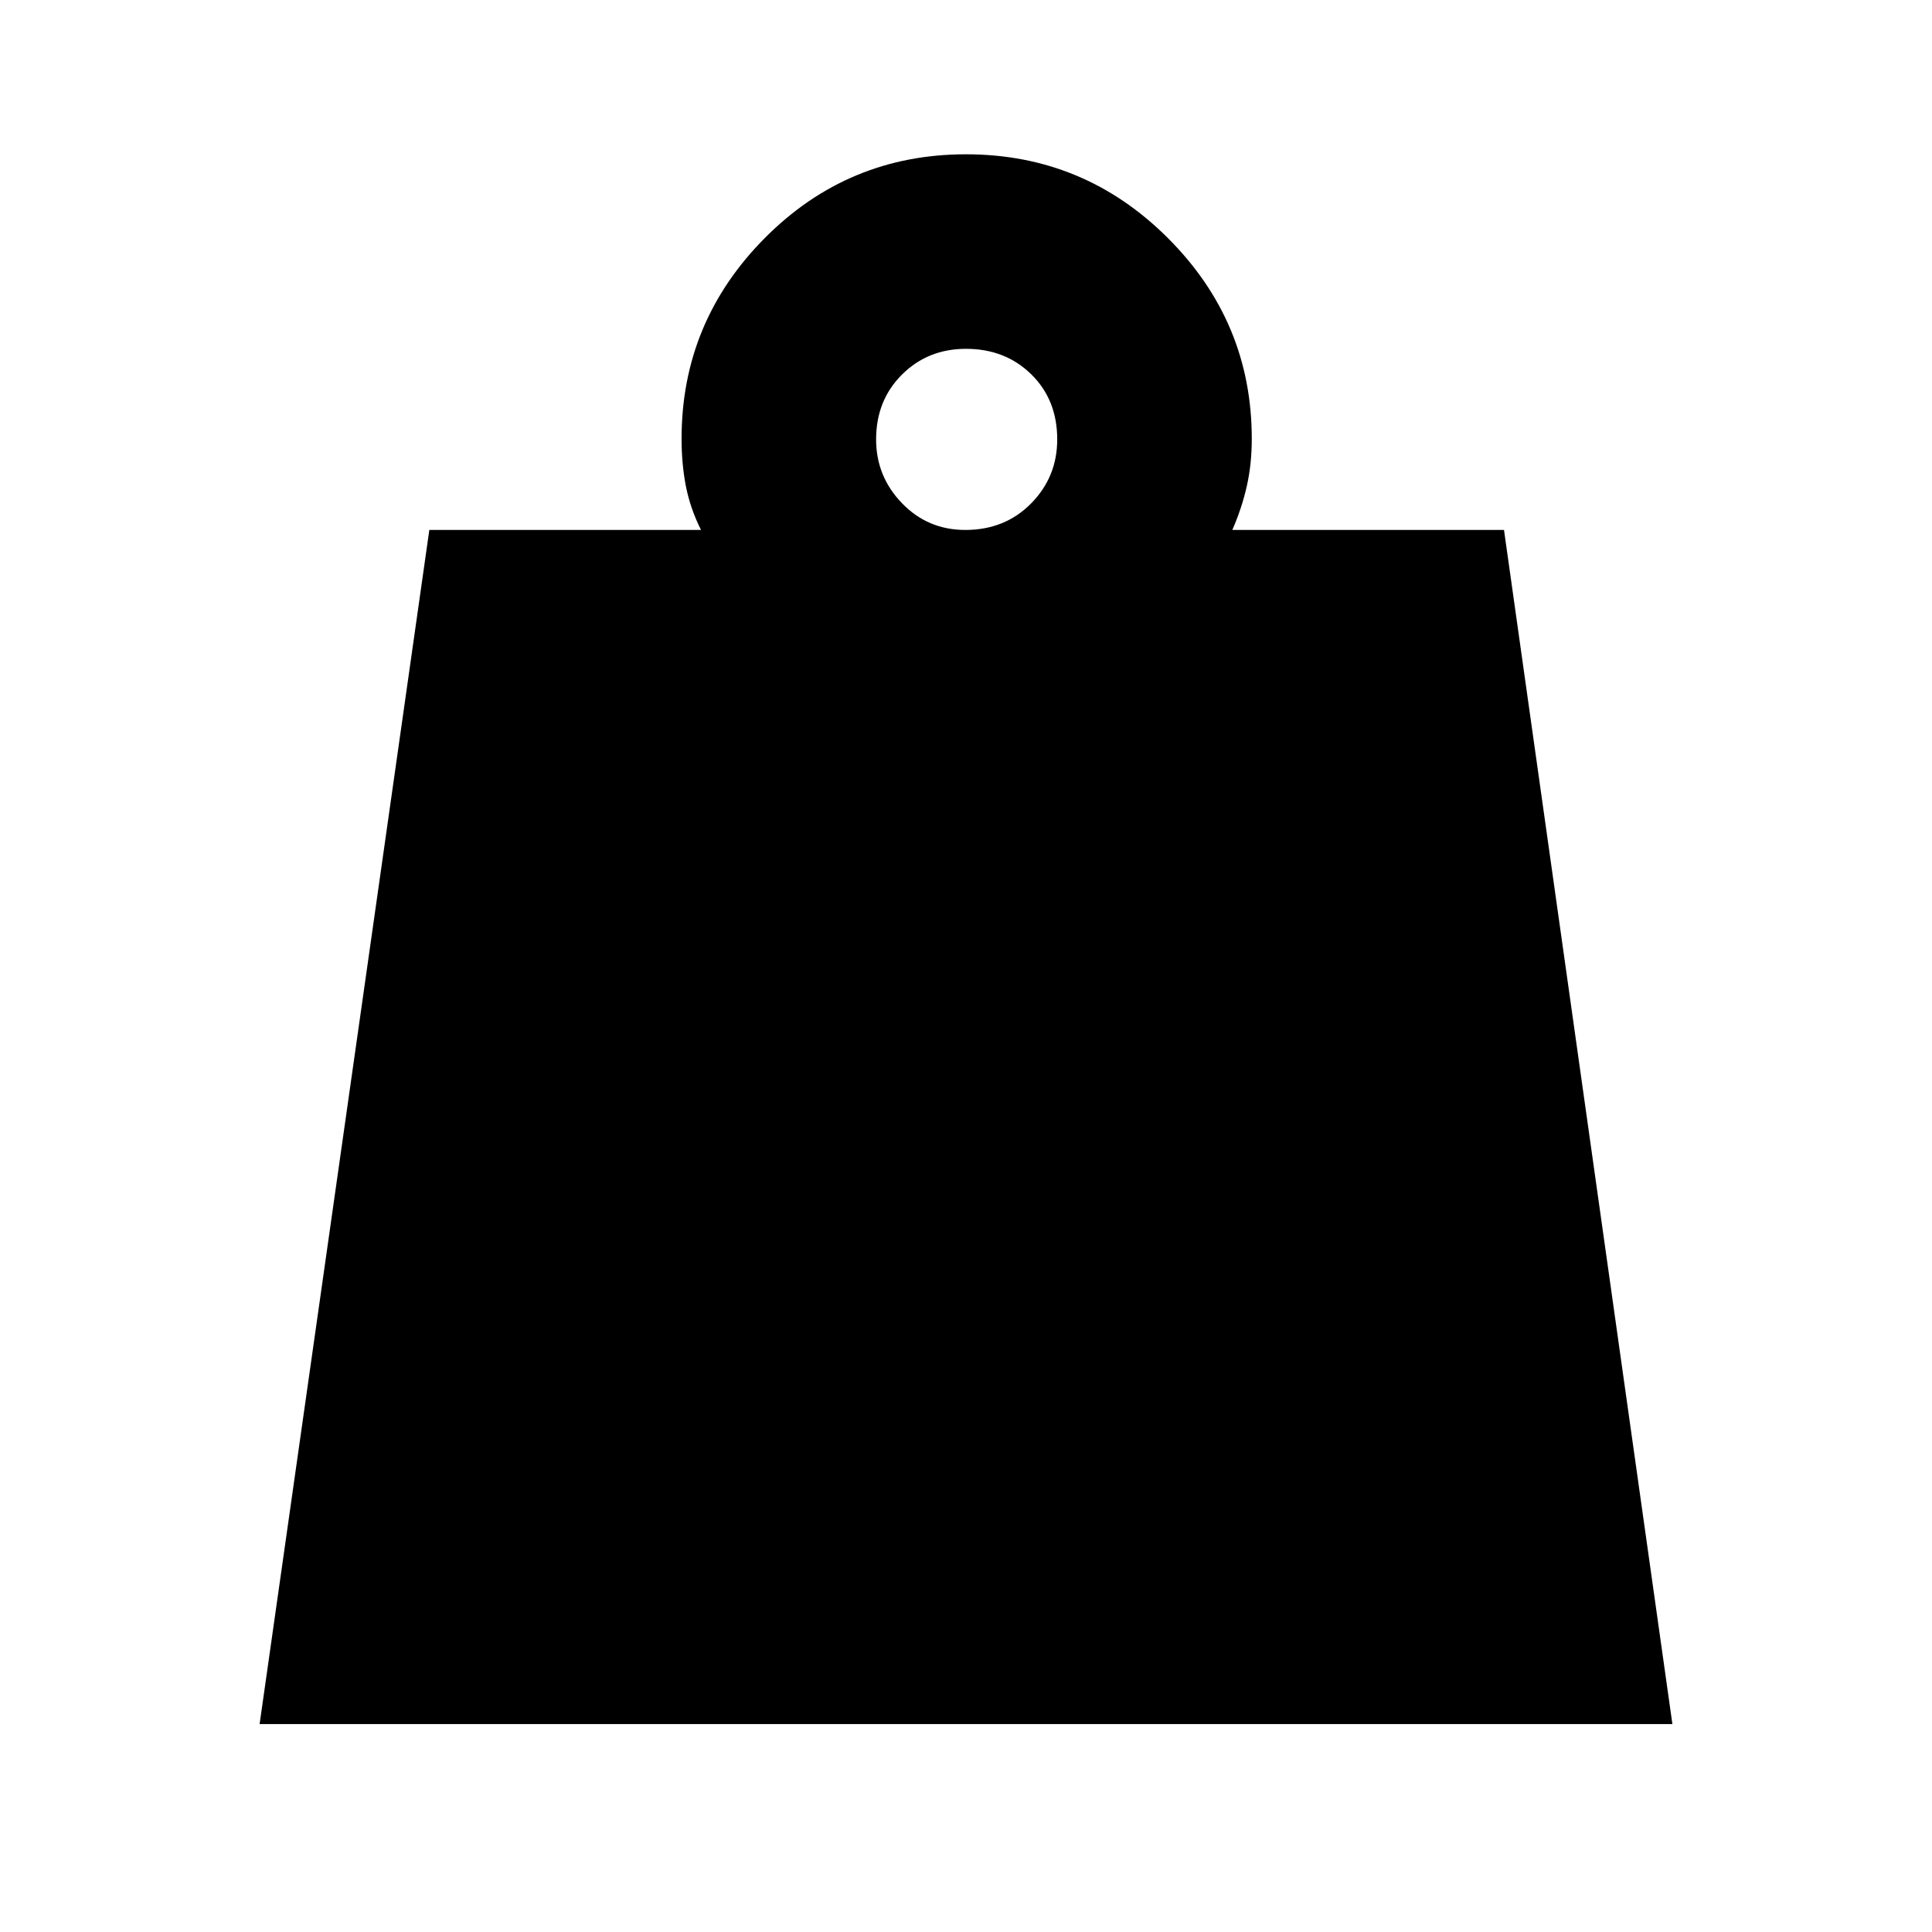 <svg xmlns="http://www.w3.org/2000/svg" height="40" viewBox="0 -960 960 960" width="40"><path d="M479.67-696.67q19.66 0 32.66-13.16 13-13.17 13-31.84 0-19.66-12.9-32.33-12.91-12.67-32.43-12.67-19 0-31.83 12.82-12.84 12.81-12.84 32.18 0 18.38 12.84 31.69 12.83 13.31 31.5 13.31ZM129-103.33l84.33-593.34h135q-5.33-10.66-7.5-21.67-2.16-11.02-2.16-23.66 0-58.06 41.33-99.69 41.33-41.64 100-41.64t100.33 41.64Q622-800.06 622-742q0 12.73-2.5 23.7-2.5 10.97-7.17 21.63h135L831-103.33H129Z"/></svg>